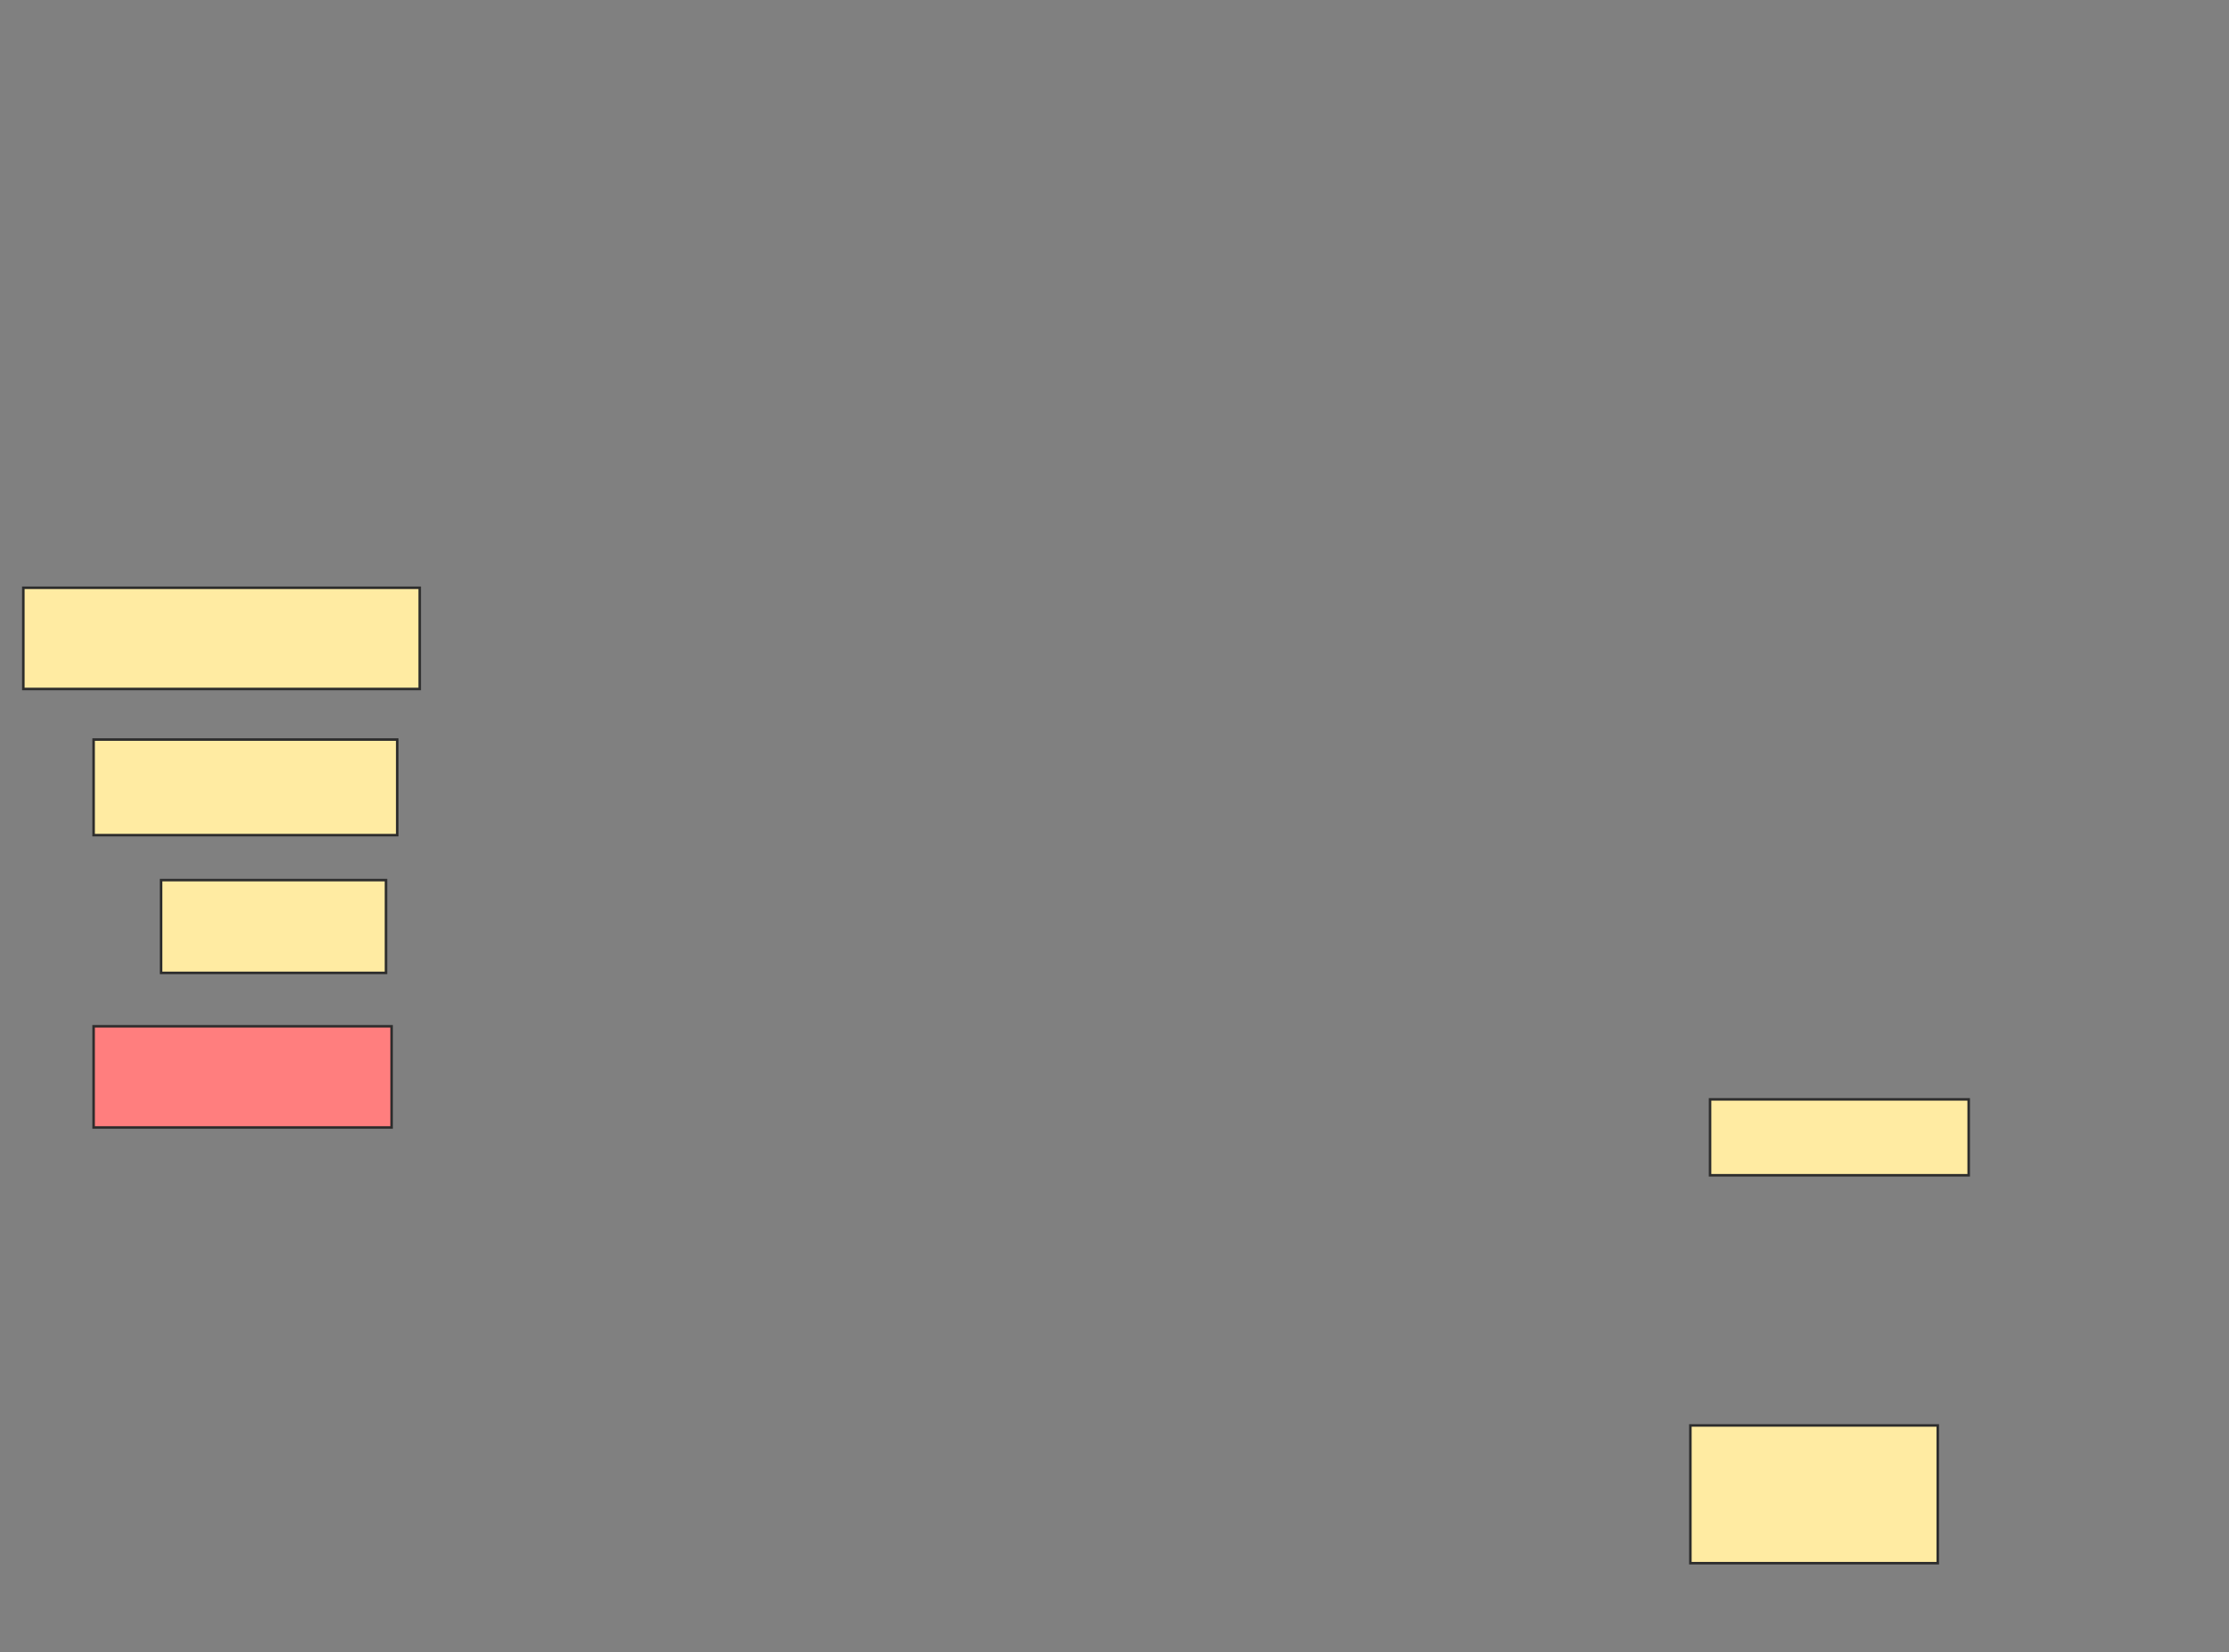 <svg xmlns="http://www.w3.org/2000/svg" width="881" height="653">
 <rect width="100%" height="100%" fill="#808080" stroke="none"/>
 <!-- Created with Image Occlusion Enhanced -->
 <g>
  <title>Labels</title>
 </g>
 <g>
  <title>Masks</title>
  <rect id="61ddb77fd75d46d38c371427a6cb5b48-ao-1" height="30" width="102.222" y="434.556" x="675.889" stroke="#2D2D2D" fill="#FFEBA2"/>
  <rect id="61ddb77fd75d46d38c371427a6cb5b48-ao-2" height="36.667" width="88.889" y="347.889" x="63.667" stroke="#2D2D2D" fill="#FFEBA2"/>
  <rect id="61ddb77fd75d46d38c371427a6cb5b48-ao-3" height="37.778" width="120" y="292.333" x="37" stroke="#2D2D2D" fill="#FFEBA2"/>
  <rect id="61ddb77fd75d46d38c371427a6cb5b48-ao-4" height="40" width="156.667" y="232.333" x="9.222" stroke="#2D2D2D" fill="#FFEBA2"/>
  <rect id="61ddb77fd75d46d38c371427a6cb5b48-ao-5" height="40" width="117.778" y="405.667" x="37" stroke="#2D2D2D" fill="#FF7E7E" class="qshape"/>
  <rect id="61ddb77fd75d46d38c371427a6cb5b48-ao-6" height="54.444" width="97.778" y="563.444" x="668.111" stroke="#2D2D2D" fill="#FFEBA2"/>
 </g>
</svg>
